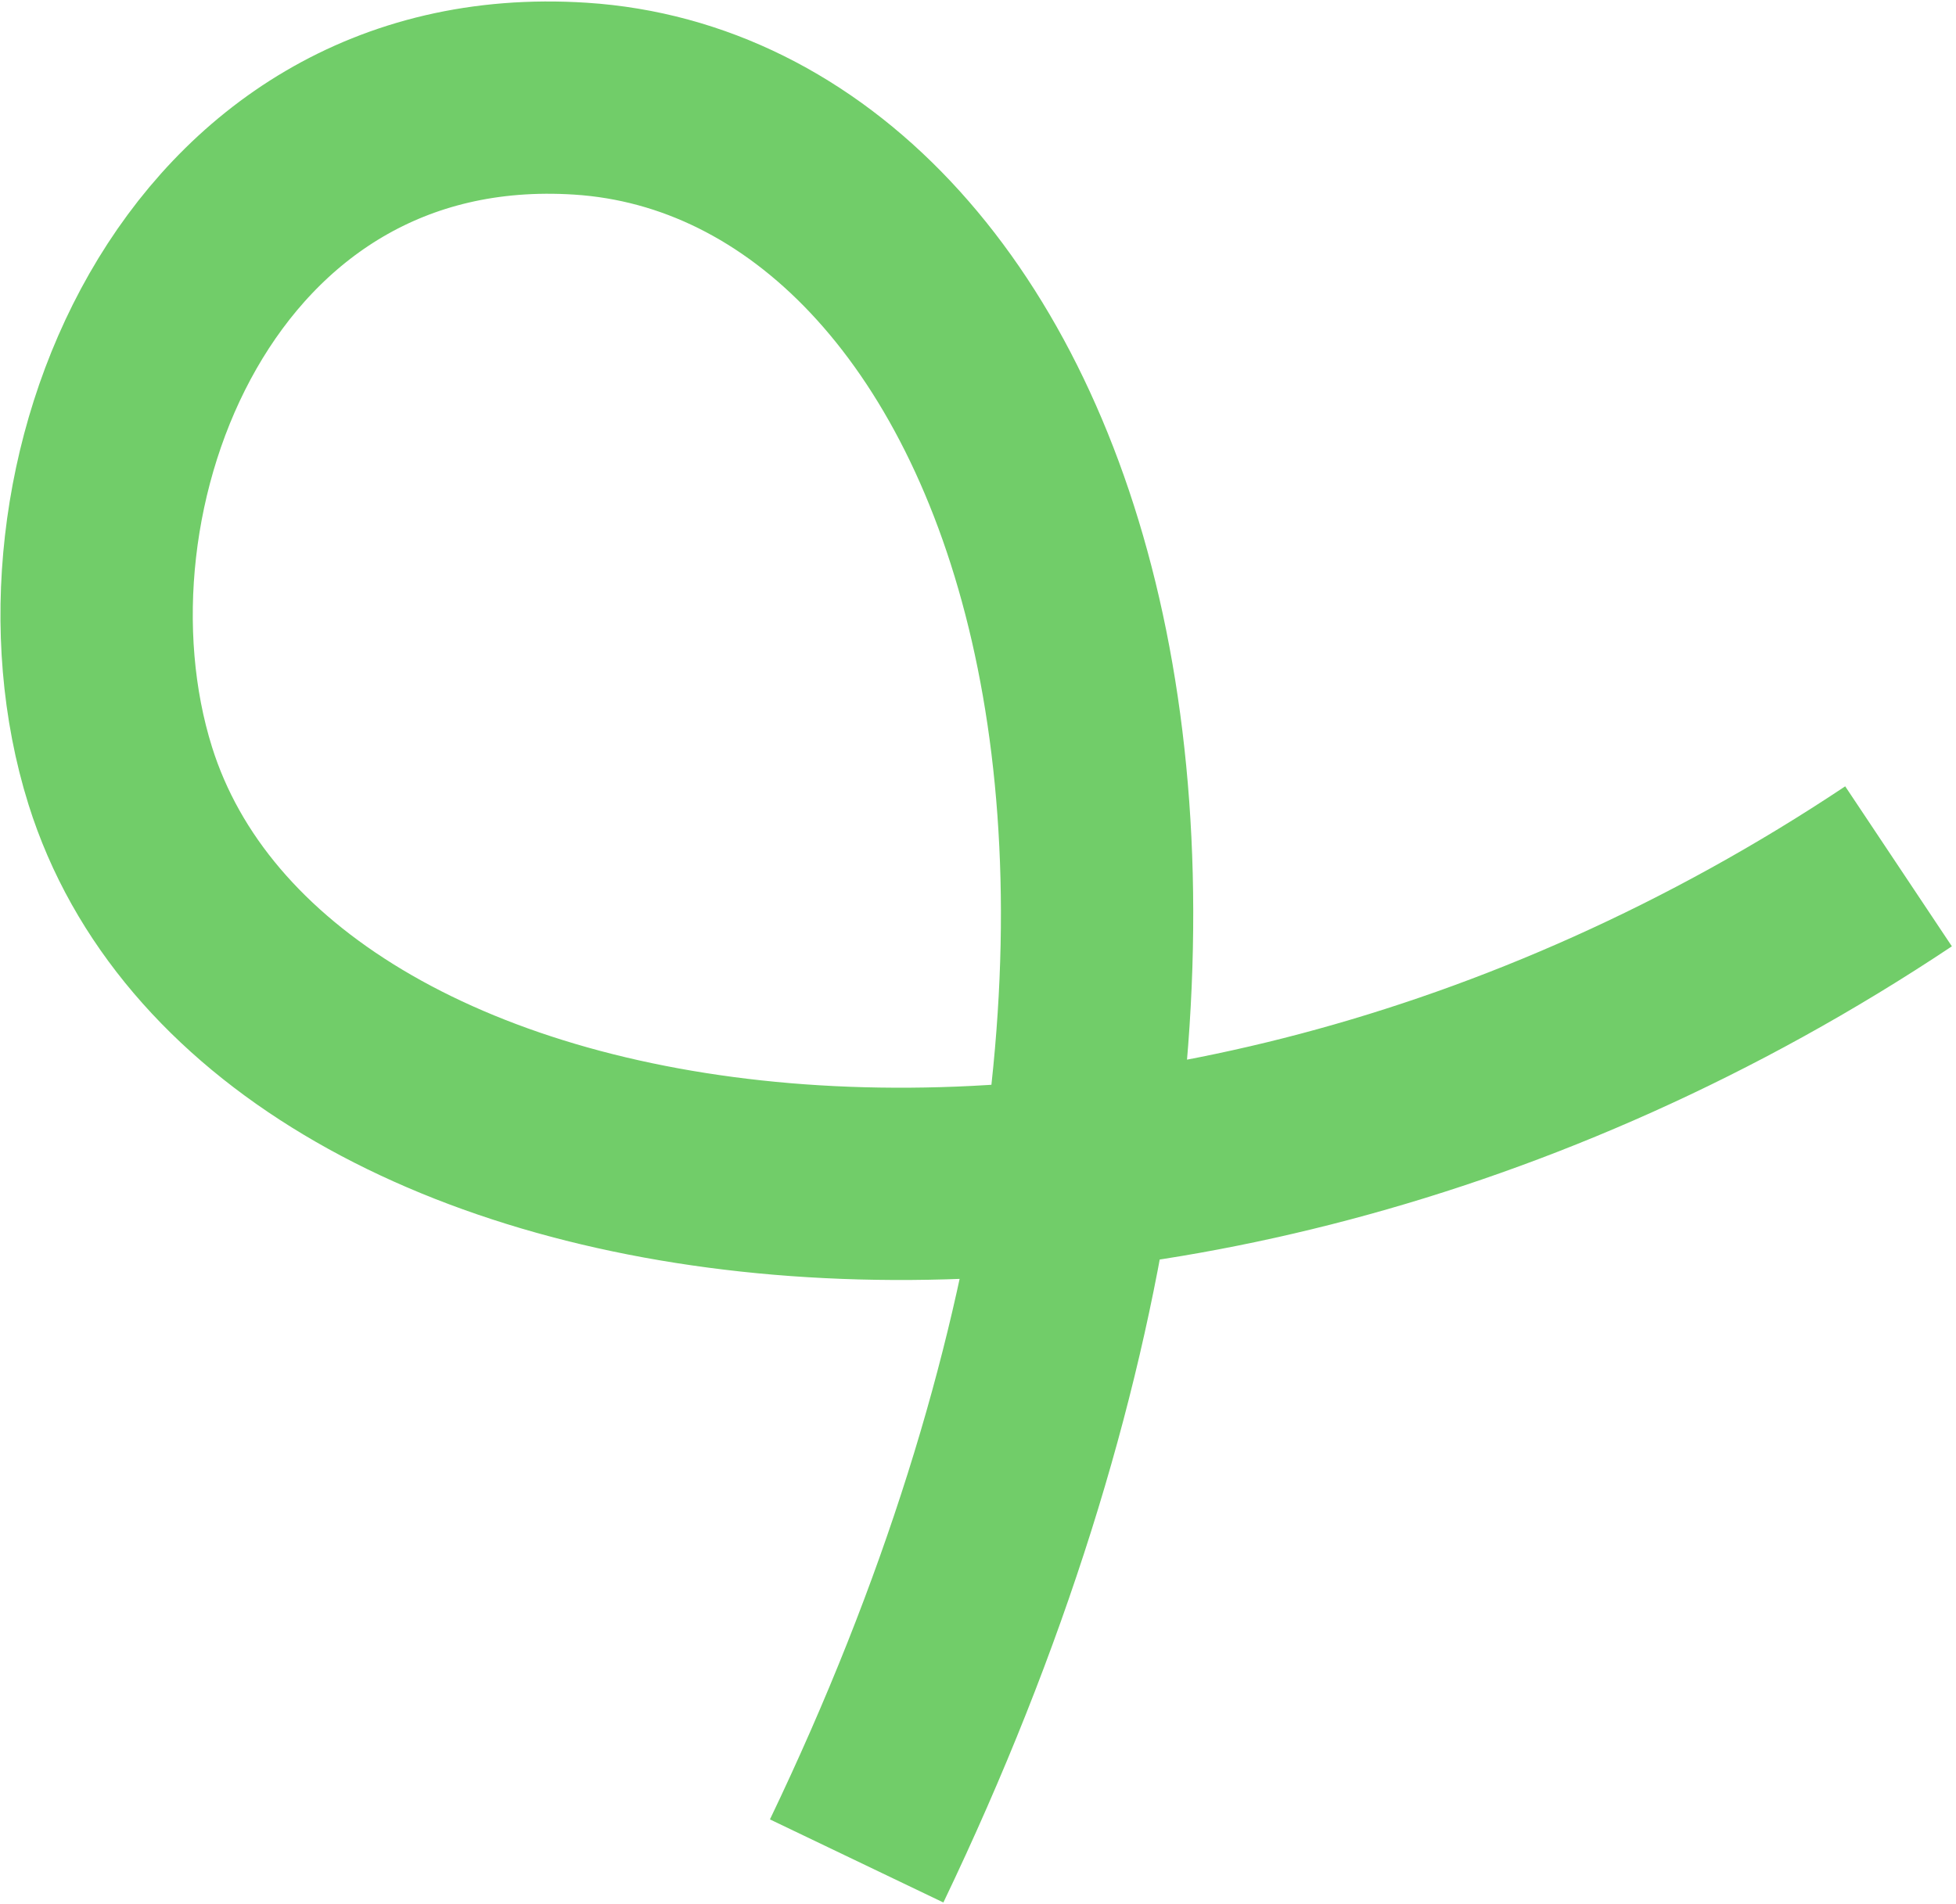 <svg width="417" height="406" viewBox="0 0 417 406" fill="none" xmlns="http://www.w3.org/2000/svg">
<path d="M404.749 184.727C245.165 291.114 56.078 262.555 25.636 165.411C6.614 104.696 41.9 15.752 123.765 21.04C219.877 27.247 283.754 185.776 182.631 396.811" stroke="#71CD69" stroke-width="41" stroke-miterlimit="10"/>
</svg>
